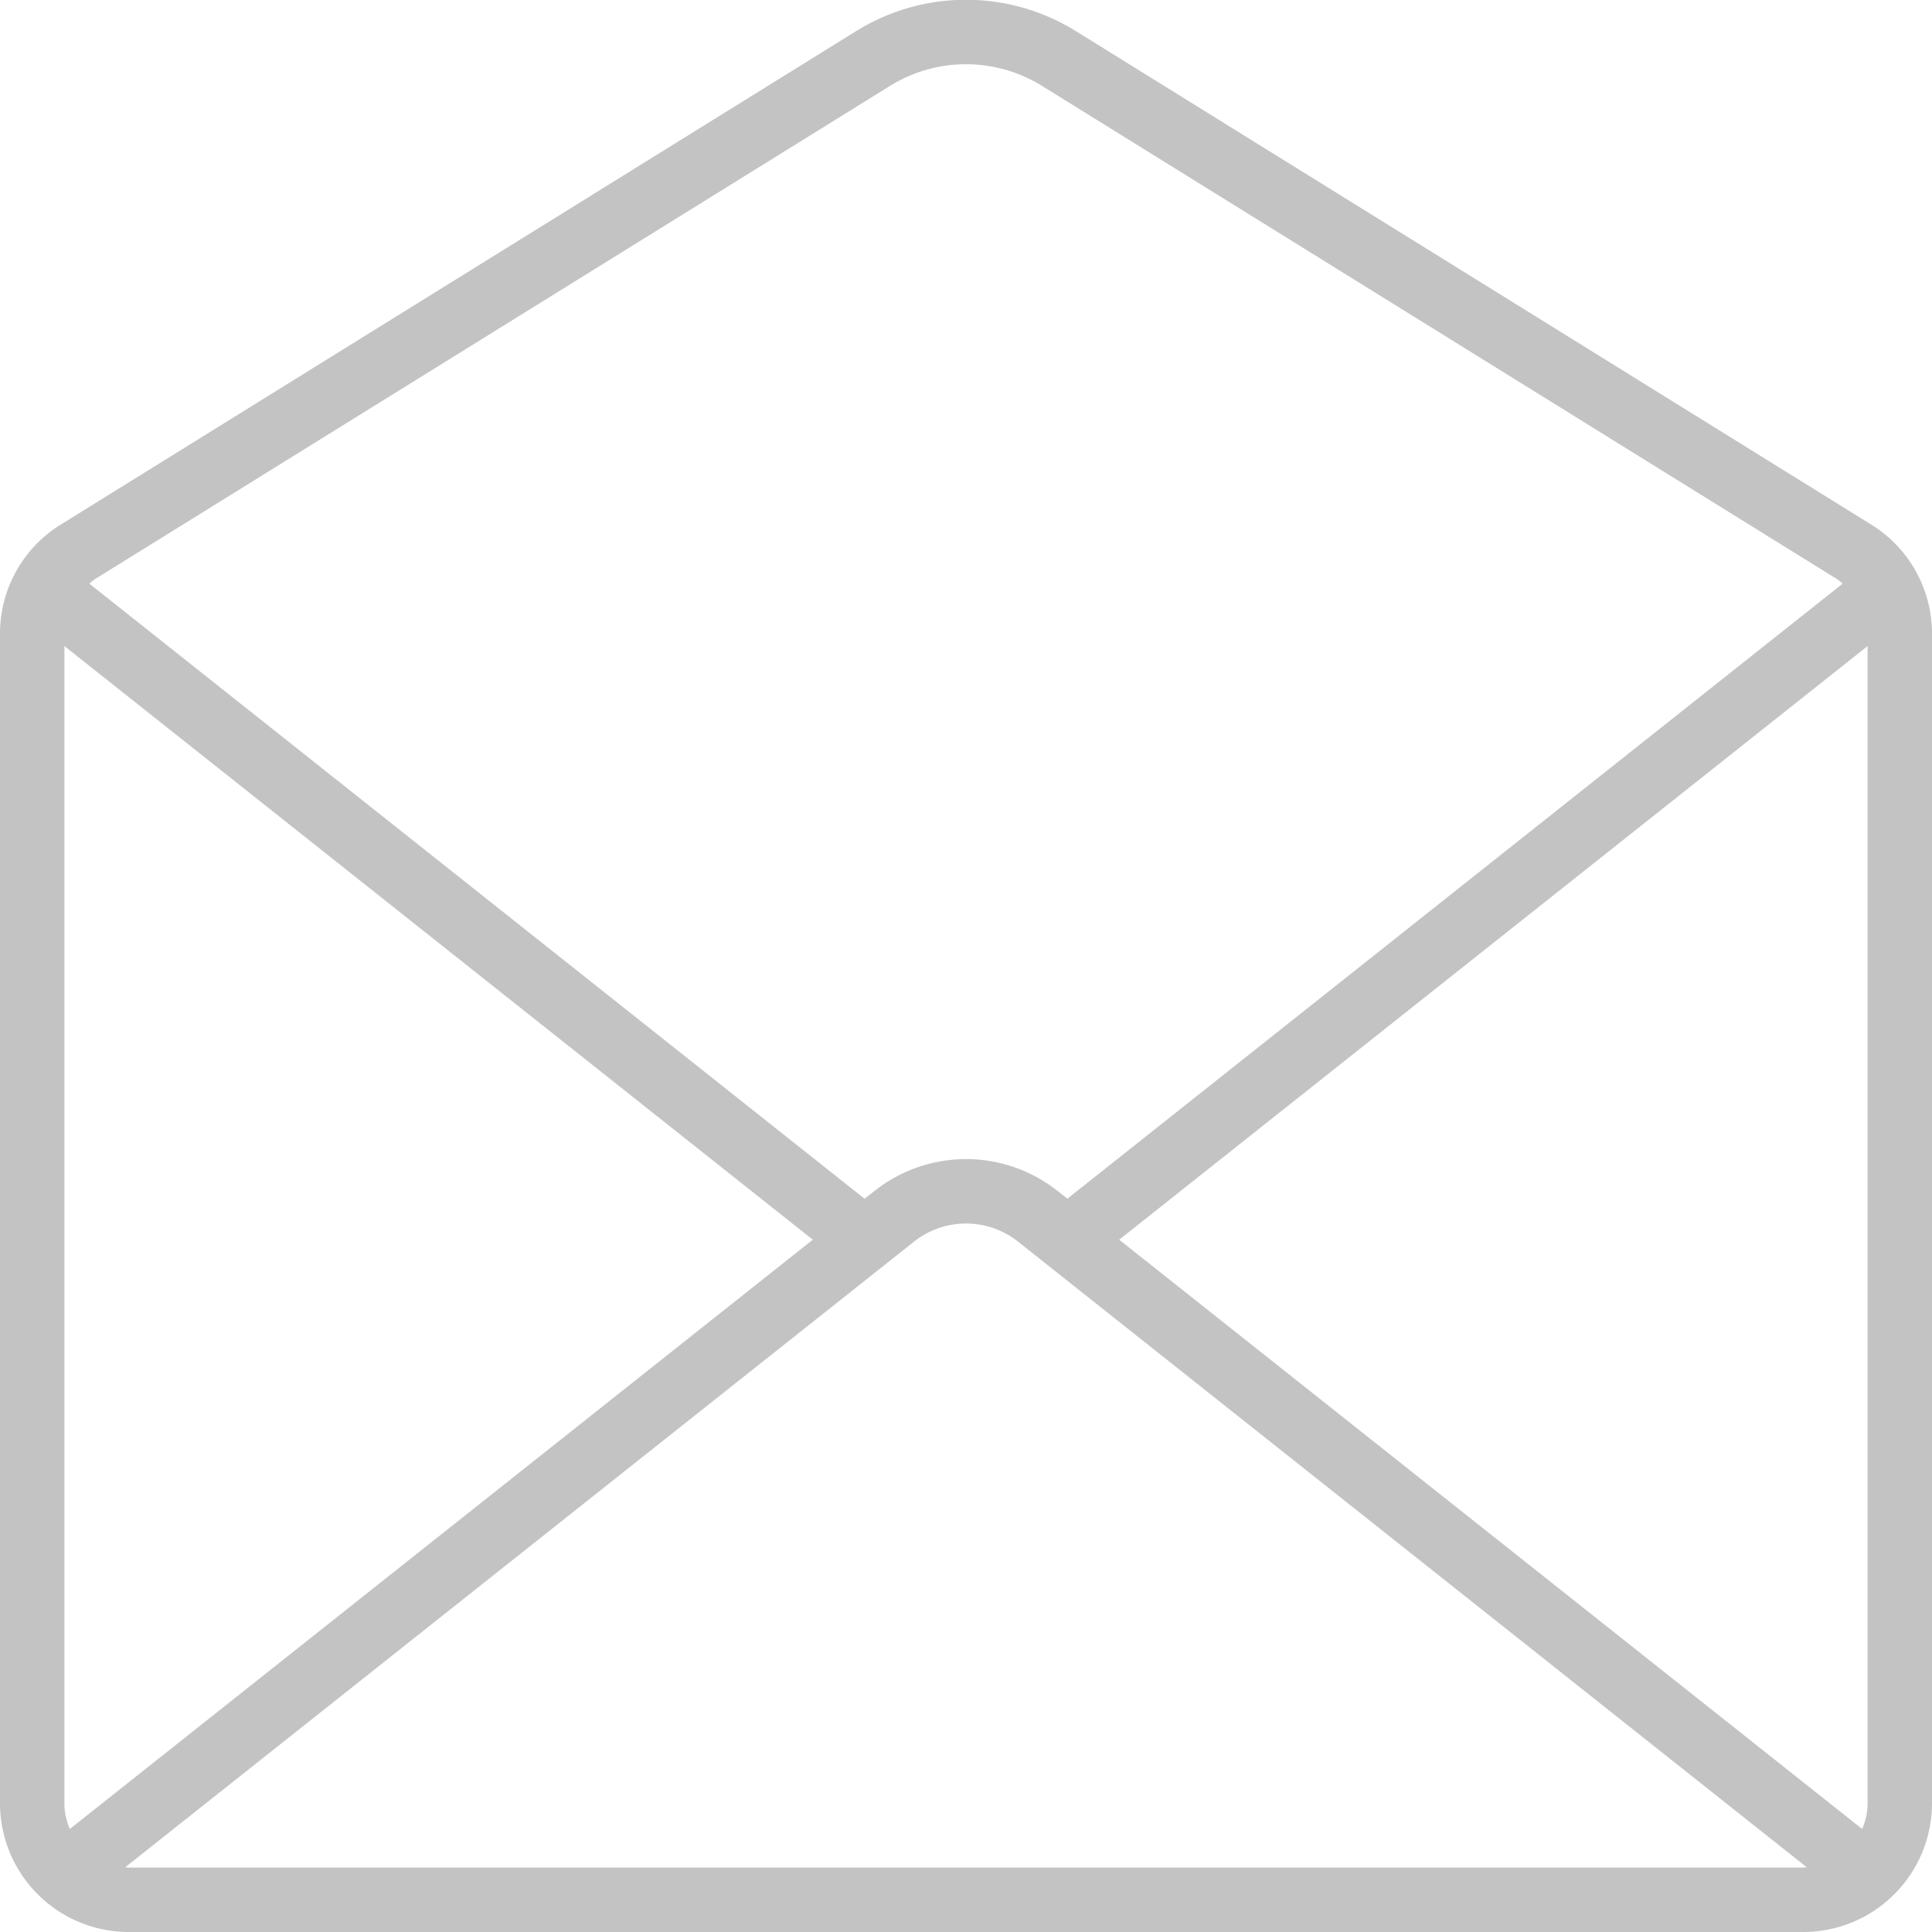 <svg xmlns="http://www.w3.org/2000/svg" version="1.1" xmlns:xlink="http://www.w3.org/1999/xlink" width="512" height="512" x="0" y="0" viewBox="0 0 60 60" style="enable-background:new 0 0 512 512" xml:space="preserve" class=""><g><path d="M58.109 16.289 33.431.978a6.469 6.469 0 0 0-6.862 0L1.891 16.289A3.975 3.975 0 0 0 0 19.688V56a4 4 0 0 0 4 4h52a4 4 0 0 0 4-4V19.688a3.975 3.975 0 0 0-1.891-3.399ZM57.83 56.8 34.758 38.5 58 20.064V56a1.986 1.986 0 0 1-.17.8ZM27.624 2.677a4.48 4.48 0 0 1 4.752 0l24.679 15.311a2.048 2.048 0 0 1 .17.138l-24.076 19.1-.287-.226a4.583 4.583 0 0 0-5.722 0l-.289.229L2.775 18.126a2.048 2.048 0 0 1 .17-.138ZM2.17 56.8A1.986 1.986 0 0 1 2 56V20.064L25.242 38.5ZM4 58c-.038 0-.073-.009-.11-.011l24.492-19.426a2.6 2.6 0 0 1 3.238 0l24.49 19.426c-.037 0-.072.011-.11.011Z" fill="#c3c3c3" opacity="1" data-original="#000000" class=""></path></g></svg>